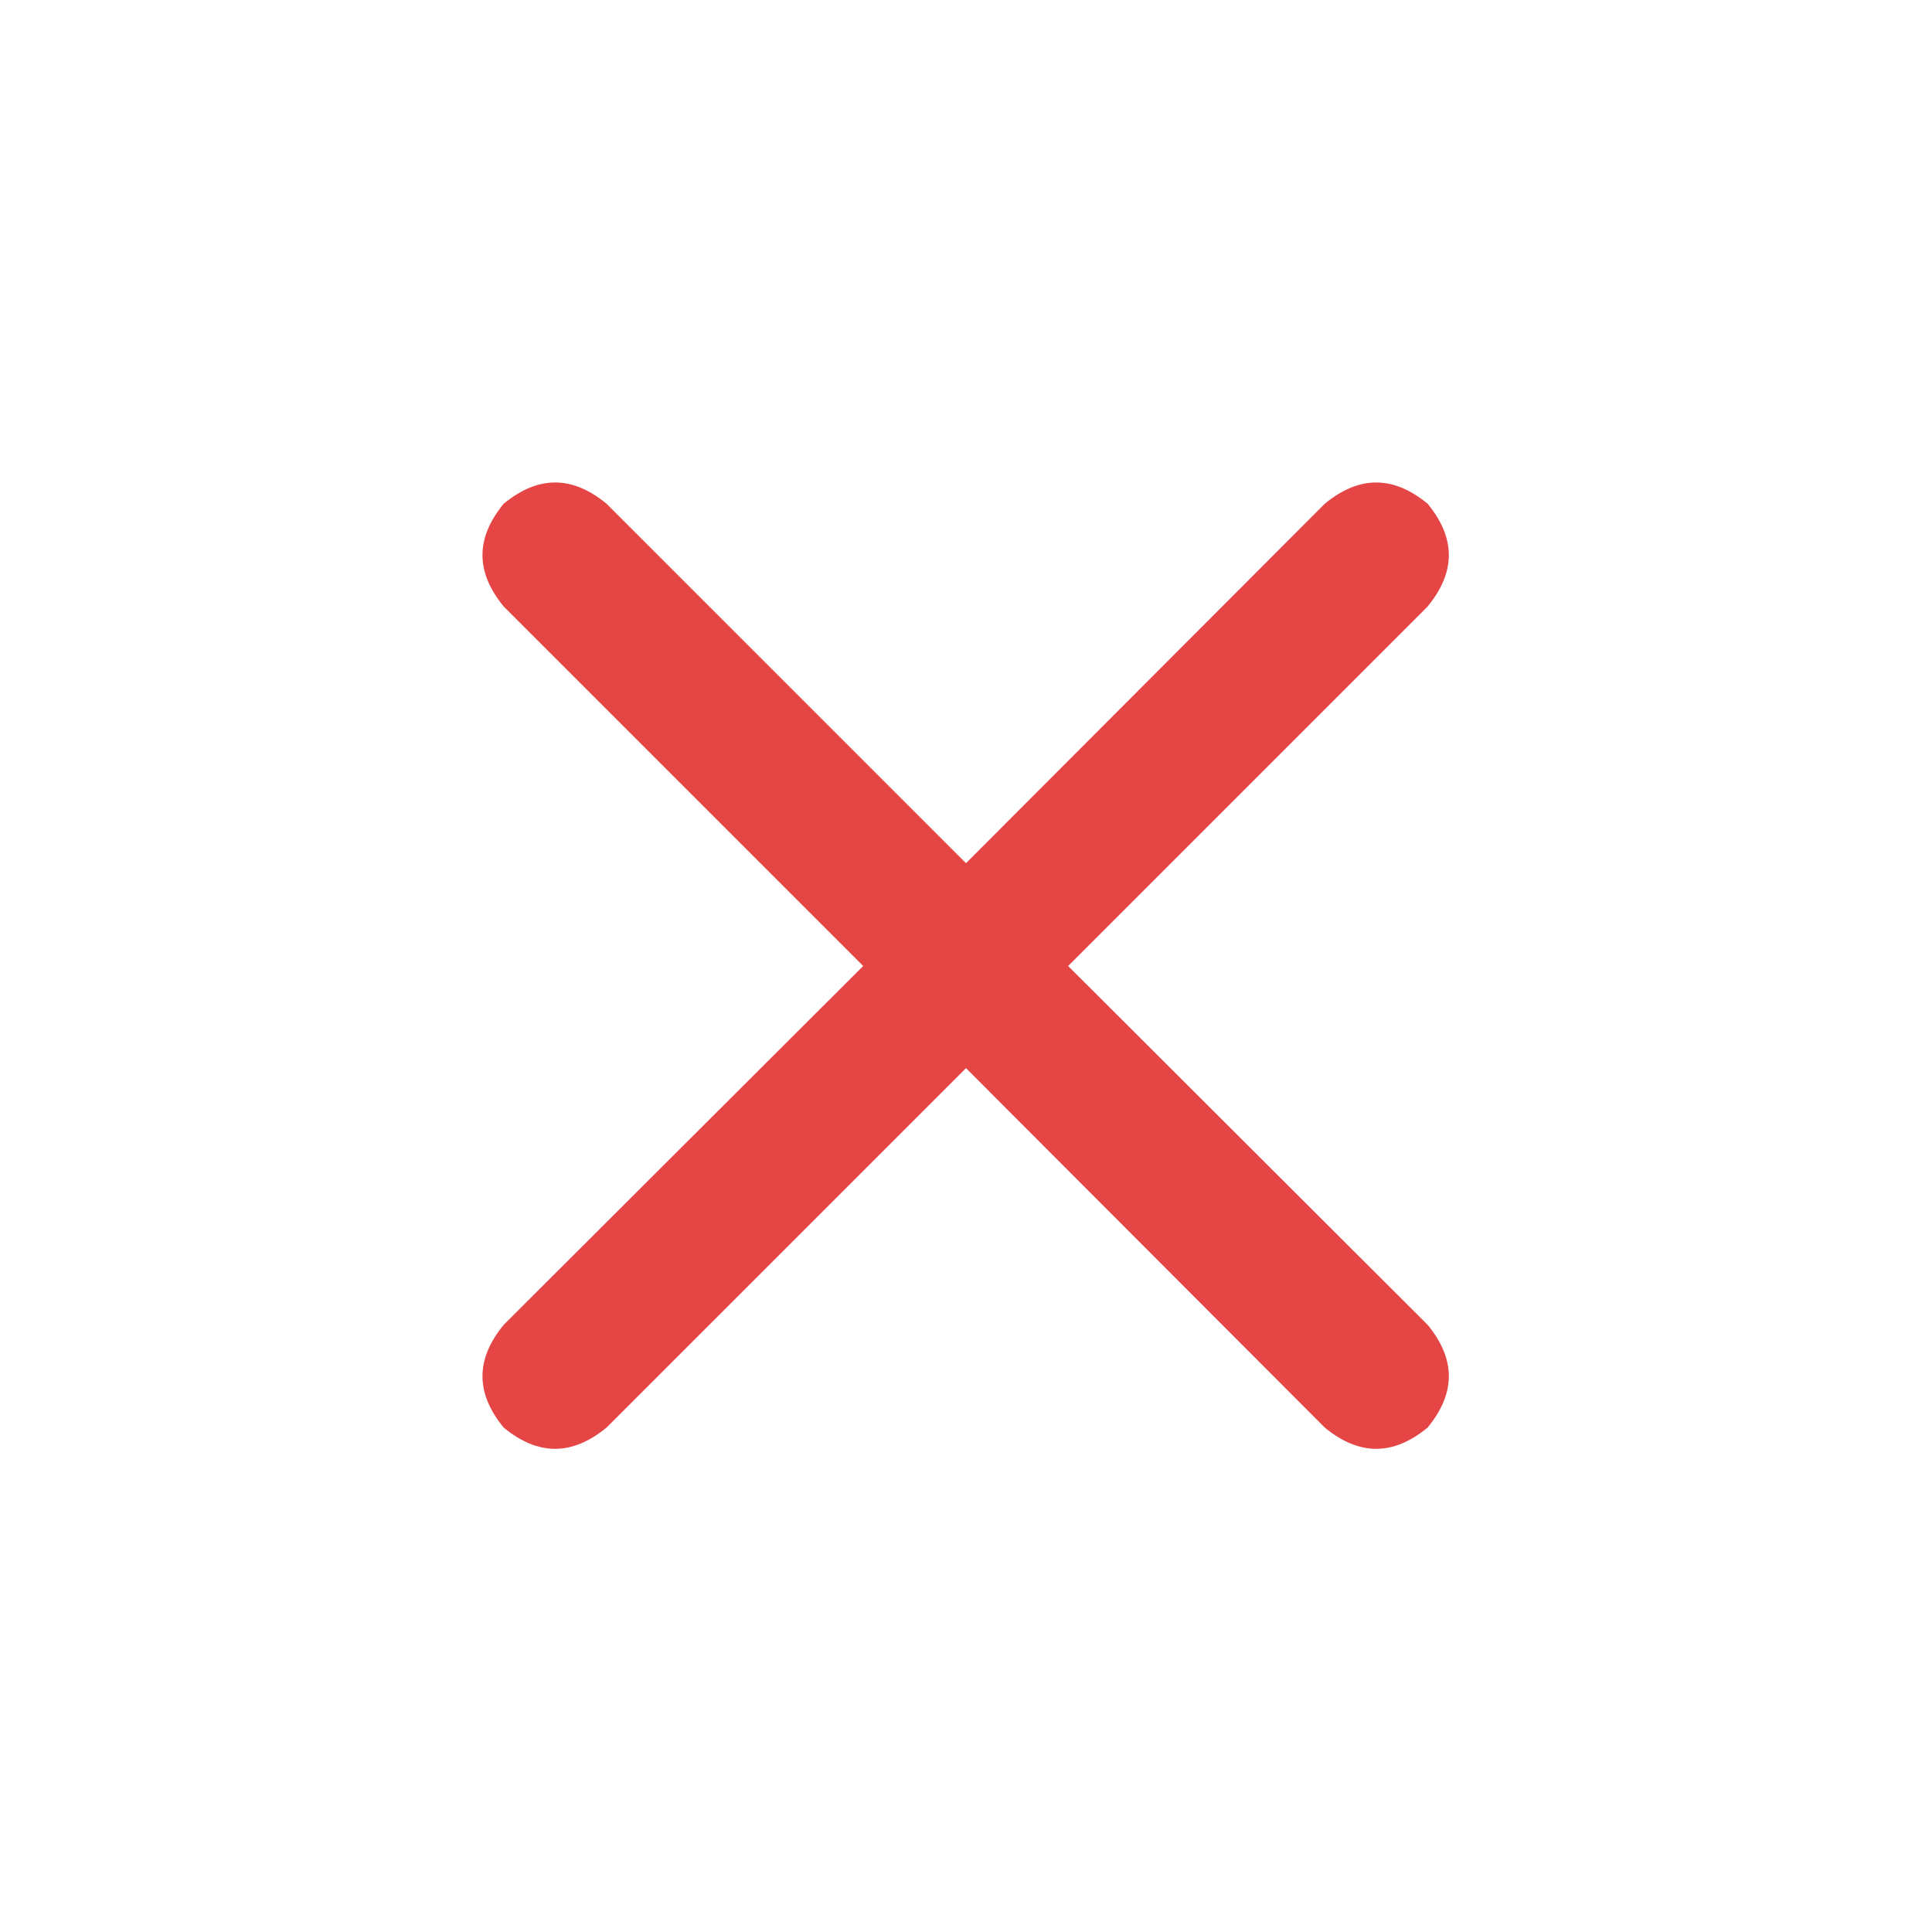 <svg width="28" height="28" viewBox="0 0 28 28" fill="none" xmlns="http://www.w3.org/2000/svg" xmlns:xlink="http://www.w3.org/1999/xlink">
	<desc>
			Created with Pixso.
	</desc>
	<defs/>
	<path id="Vector" d="M20.69 8.79L15.48 14L20.69 19.2C21.1 19.7 21.1 20.19 20.69 20.69C20.19 21.1 19.7 21.1 19.2 20.69L14 15.48L8.79 20.69C8.29 21.1 7.8 21.1 7.3 20.69C6.89 20.19 6.89 19.7 7.3 19.2L12.51 14L7.3 8.79C6.89 8.29 6.89 7.8 7.3 7.3C7.8 6.89 8.29 6.89 8.79 7.3L14 12.51L19.2 7.3C19.7 6.89 20.19 6.89 20.69 7.3C21.1 7.8 21.1 8.29 20.69 8.79Z" fill="#E54545" fill-opacity="1" fill-rule="evenodd"/>
</svg>
